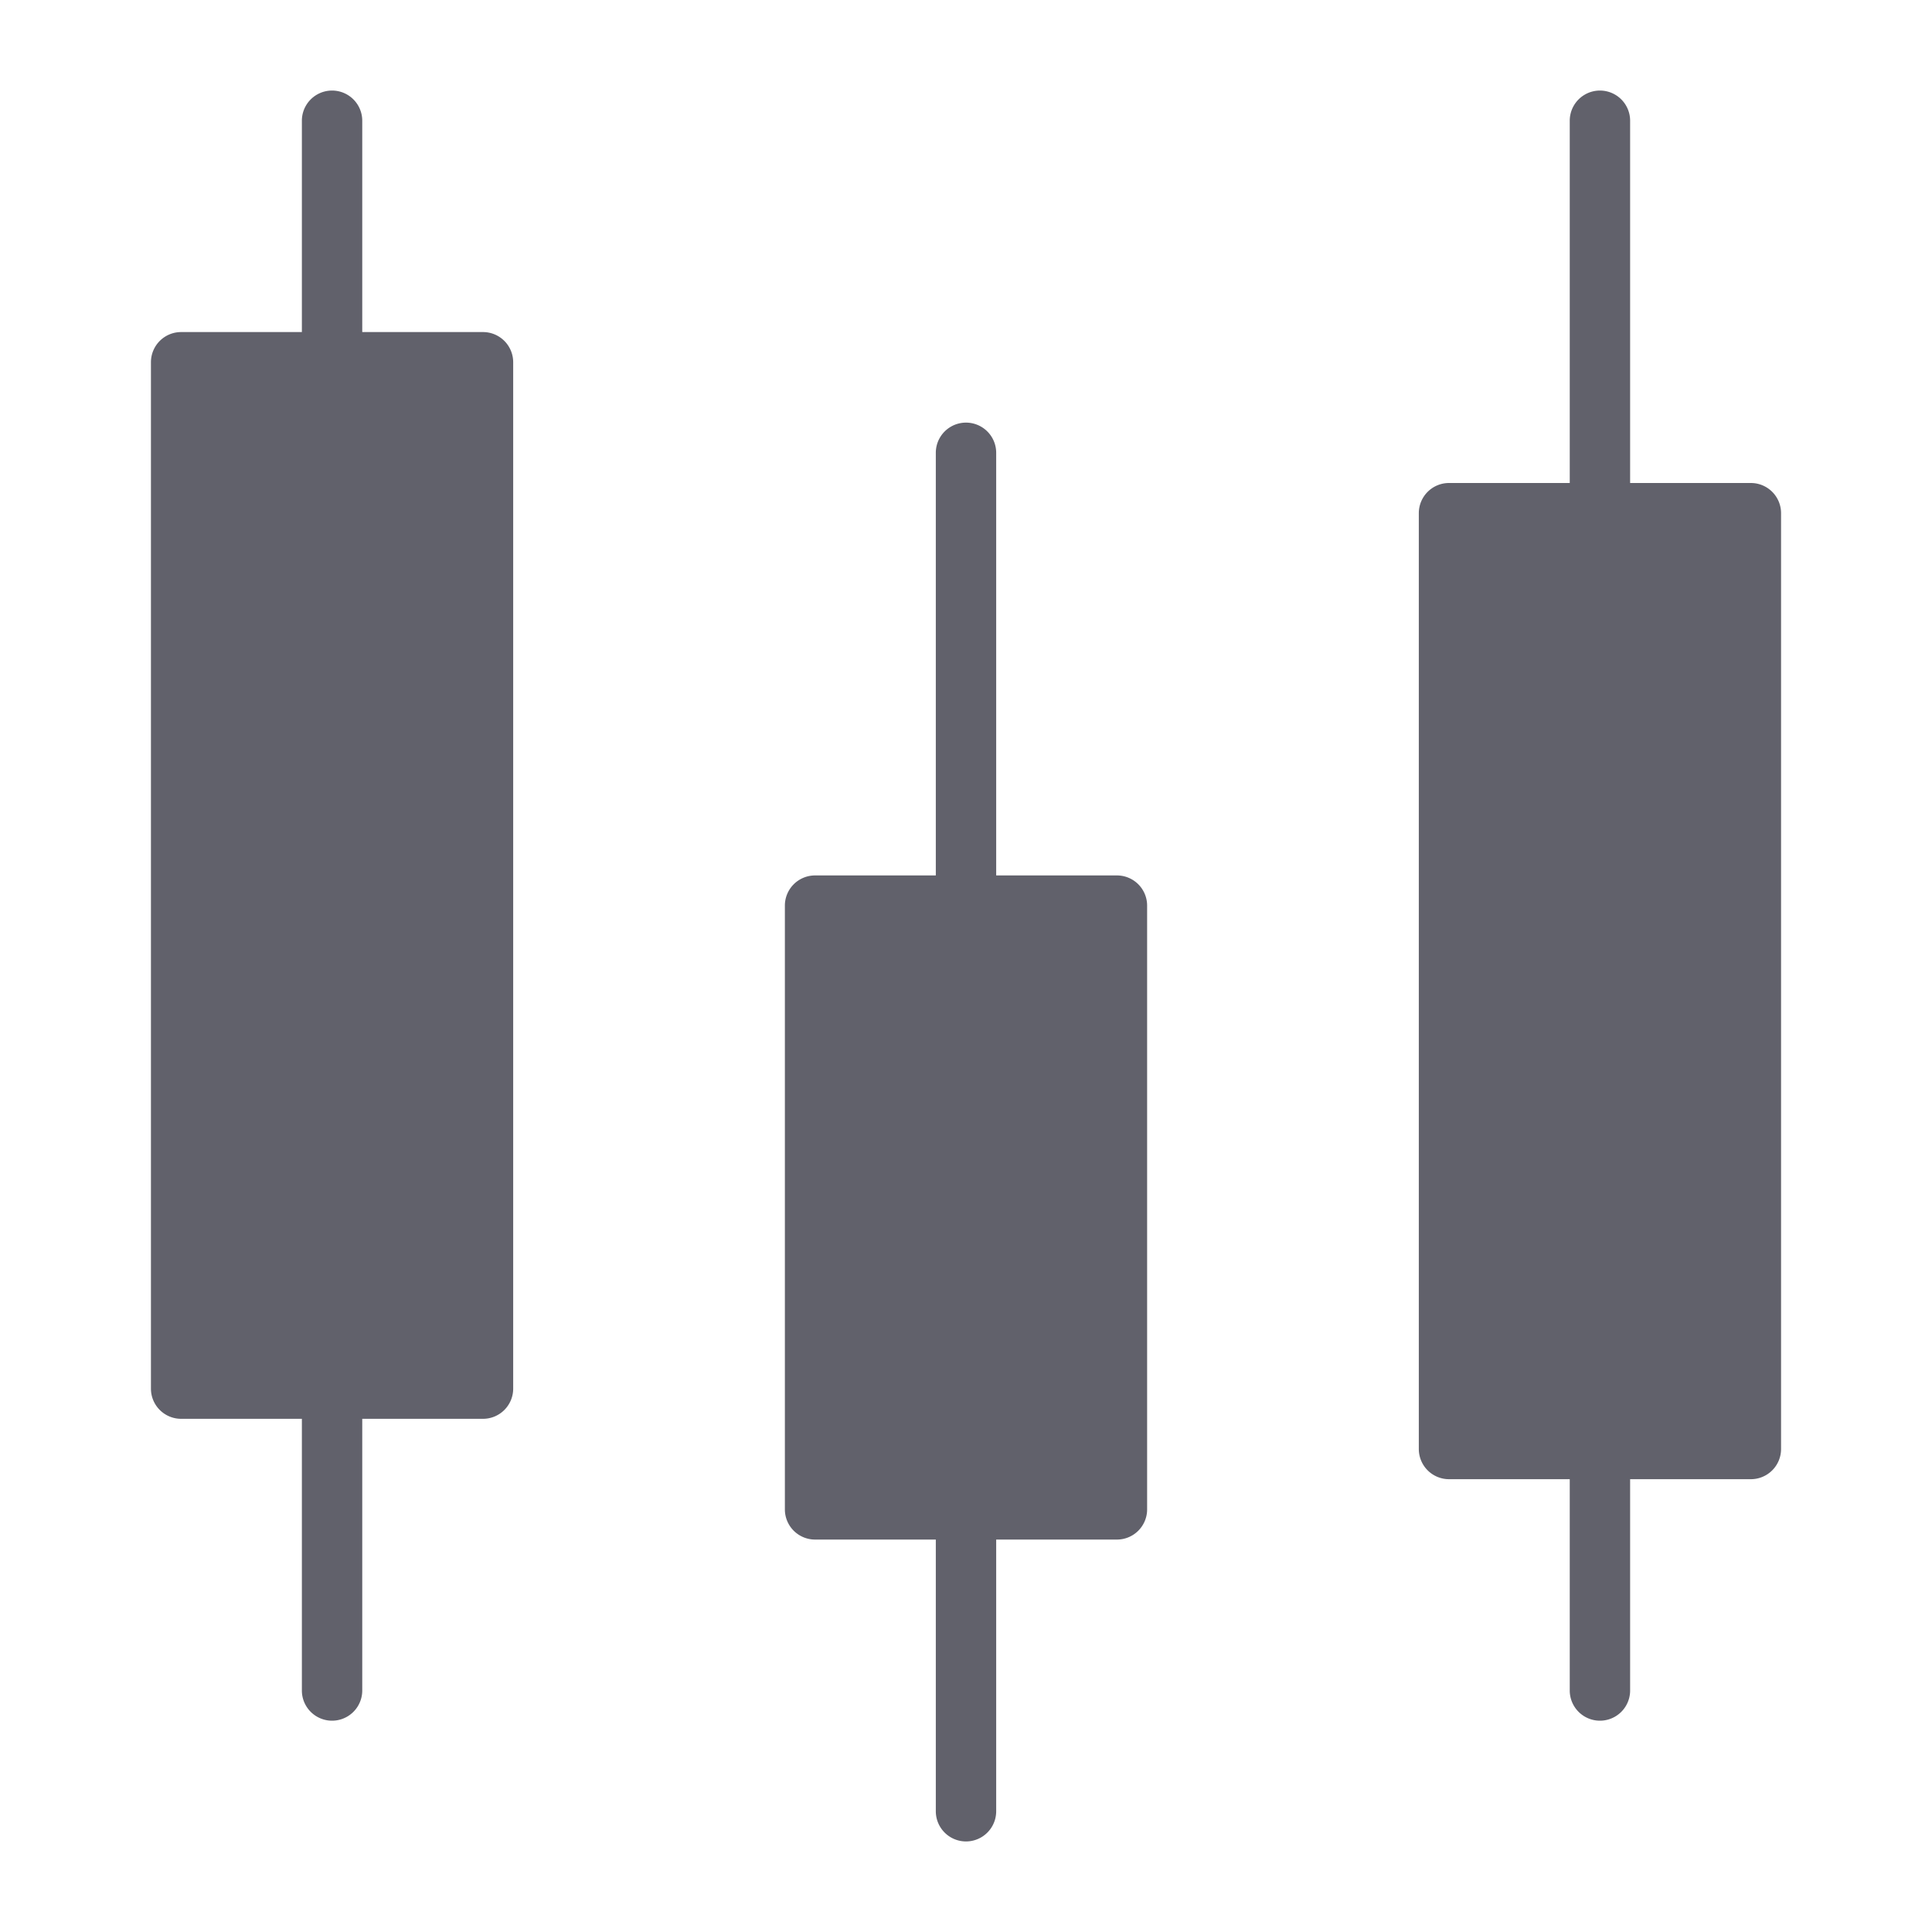 <svg xmlns="http://www.w3.org/2000/svg" height="64" width="64" viewBox="0 0 64 64"><title>candlestick chart 2</title><g fill="#61616b" class="nc-icon-wrapper"><path d="M37,29H33V15a1,1,0,0,0-2,0V29H27a1,1,0,0,0-1,1V50a1,1,0,0,0,1,1h4v9a1,1,0,0,0,2,0V51h4a1,1,0,0,0,1-1V30A1,1,0,0,0,37,29Z" fill="#61616b" data-color="color-2"></path><path d="M16,11H12V4a1,1,0,0,0-2,0v7H6a1,1,0,0,0-1,1V46a1,1,0,0,0,1,1h4v9a1,1,0,0,0,2,0V47h4a1,1,0,0,0,1-1V12A1,1,0,0,0,16,11Z" fill="#61616b"></path><path d="M58,16H54V4a1,1,0,0,0-2,0V16H48a1,1,0,0,0-1,1V48a1,1,0,0,0,1,1h4v7a1,1,0,0,0,2,0V49h4a1,1,0,0,0,1-1V17A1,1,0,0,0,58,16Z" fill="#61616b"></path></g></svg>